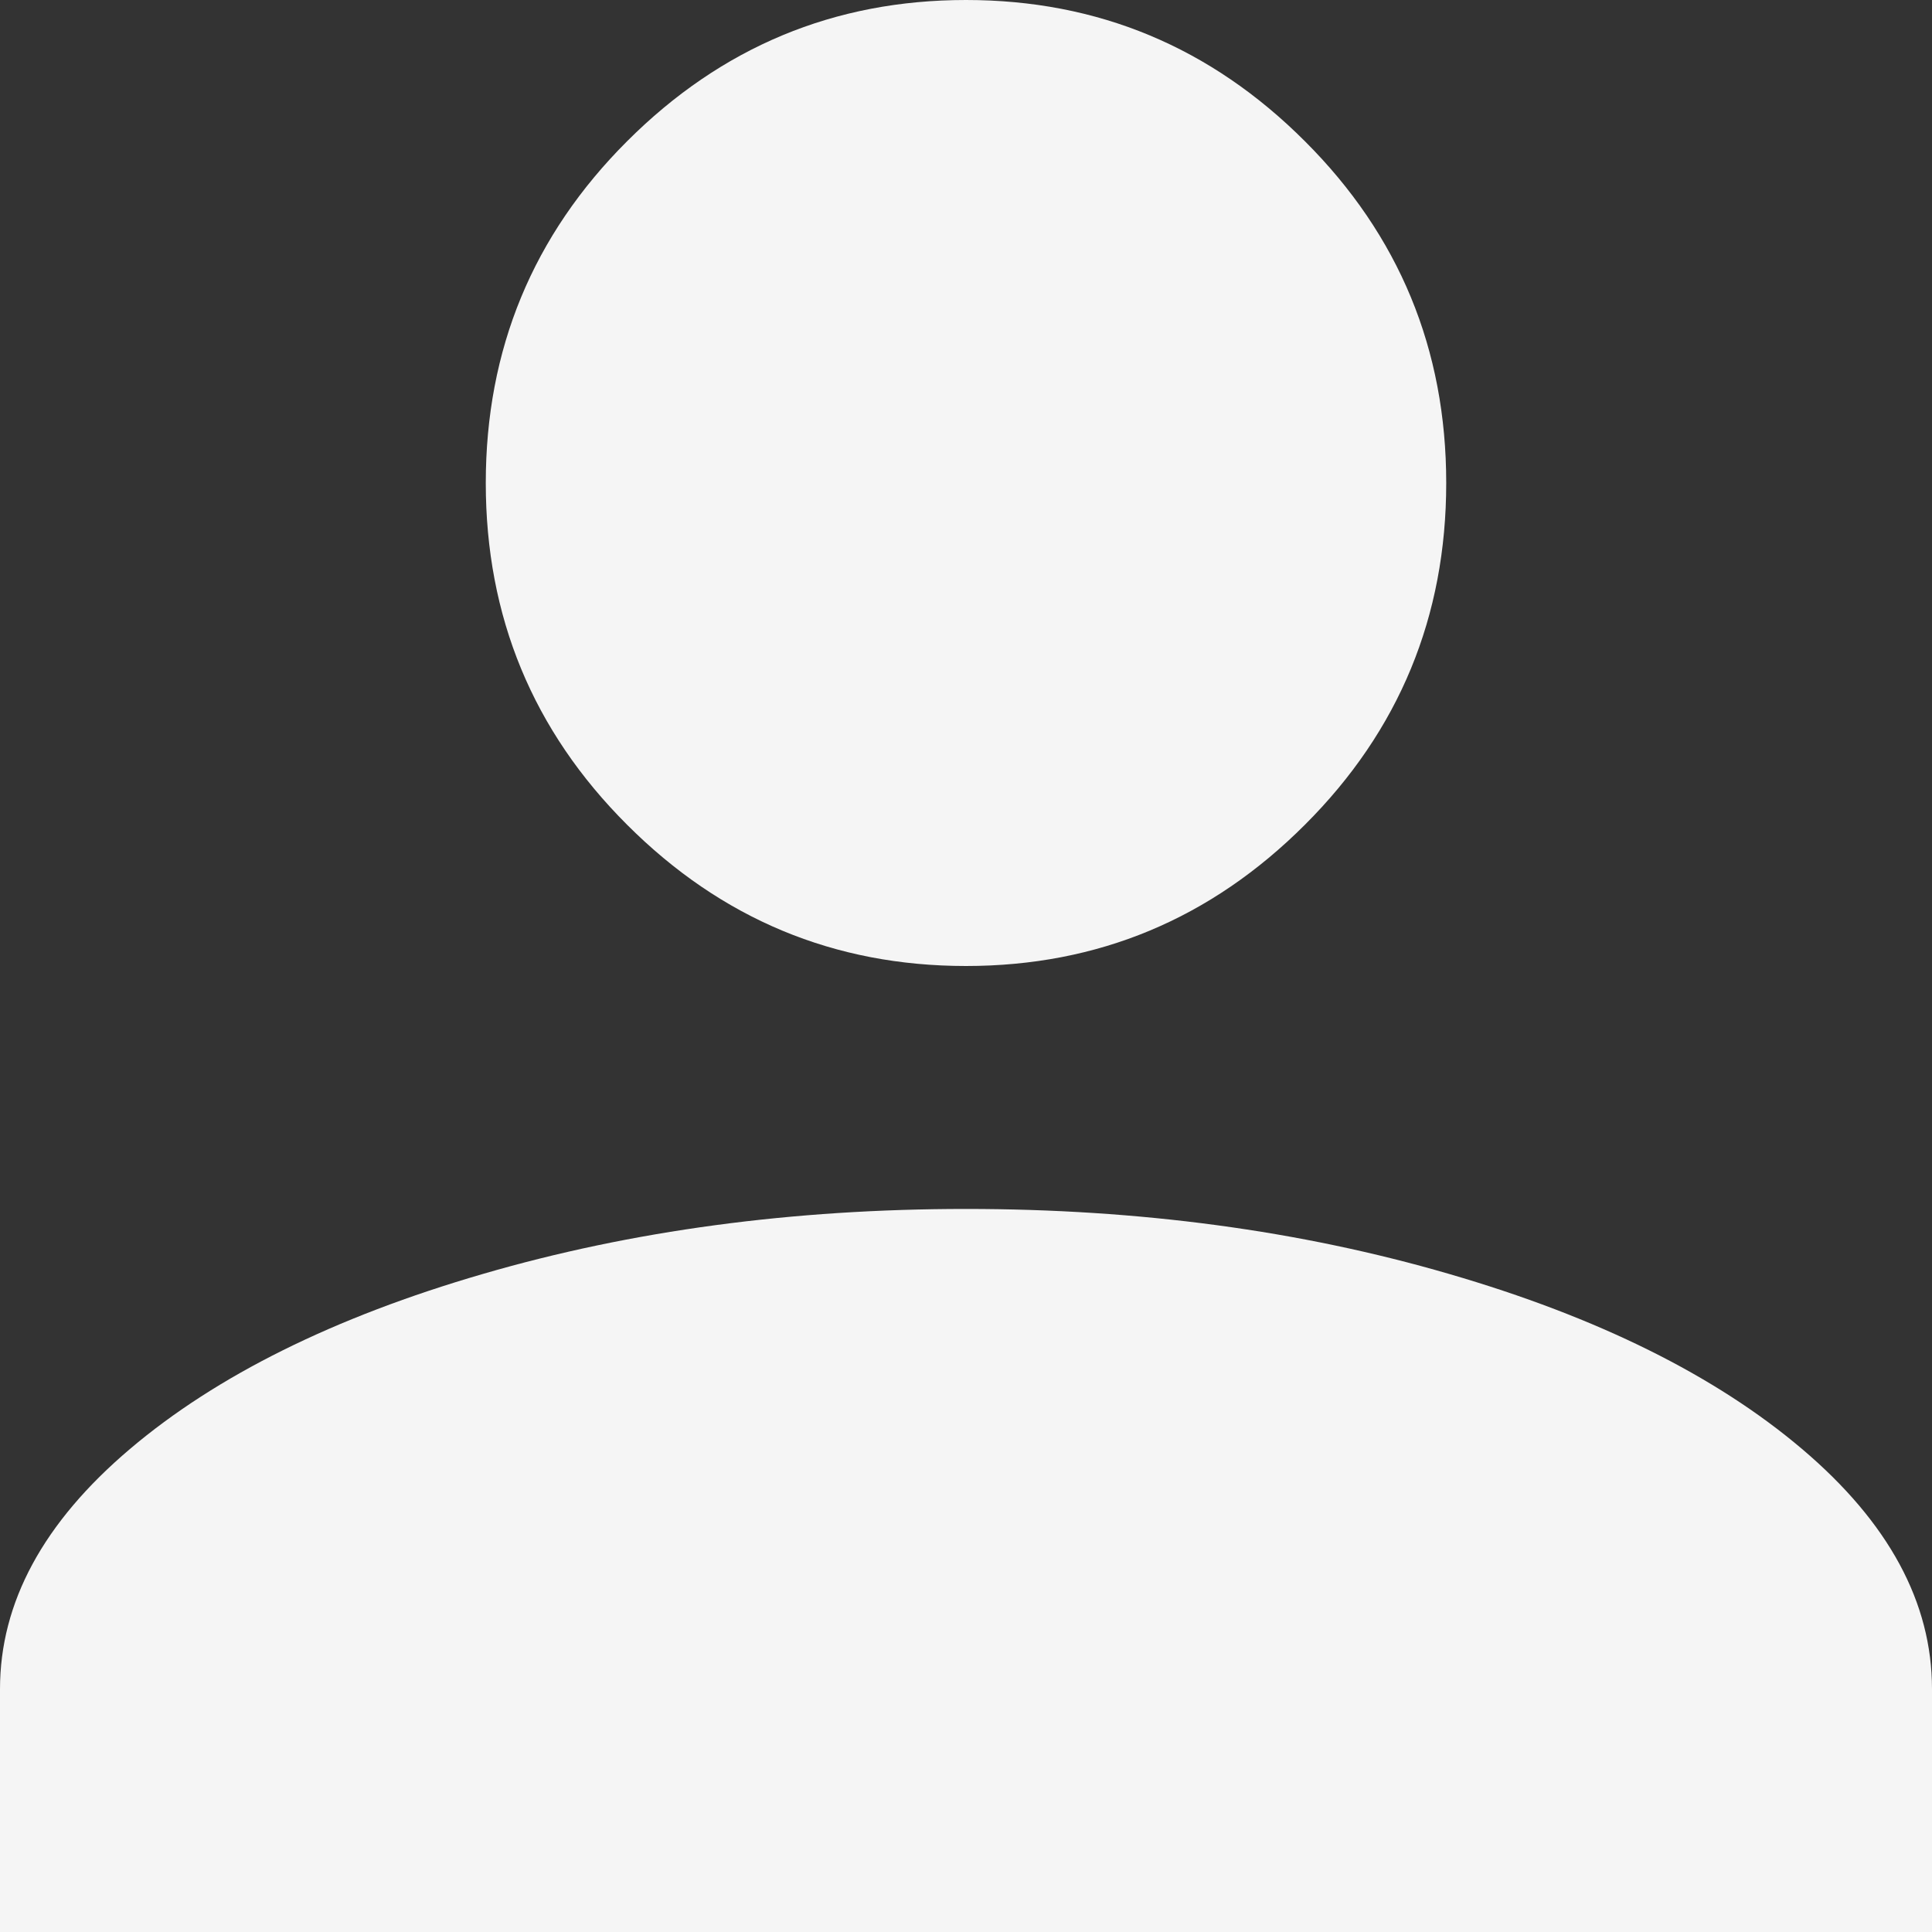 <svg width="16" height="16" viewBox="0 0 16 16" fill="none" xmlns="http://www.w3.org/2000/svg">
<rect x="0" y="0" width="16" height="16" fill="#333333" stroke="none"/>
<path d="M8 0C9.092 0 10.027 0.39 10.807 1.17C11.587 1.949 11.977 2.893 11.977 4C11.977 5.107 11.587 6.051 10.807 6.83C10.027 7.61 9.092 8 8 8C6.908 8 5.973 7.61 5.193 6.83C4.413 6.051 4.023 5.107 4.023 4C4.023 2.893 4.413 1.949 5.193 1.17C5.973 0.39 6.908 0 8 0ZM8 10.012C9.435 10.012 10.768 10.191 12 10.55C13.232 10.908 14.207 11.392 14.924 12C15.641 12.608 16 13.271 16 13.988V16H0V13.988C0 13.271 0.359 12.608 1.076 12C1.793 11.392 2.768 10.908 4 10.55C5.232 10.191 6.565 10.012 8 10.012Z" fill="#F5F5F5"/>
</svg>
